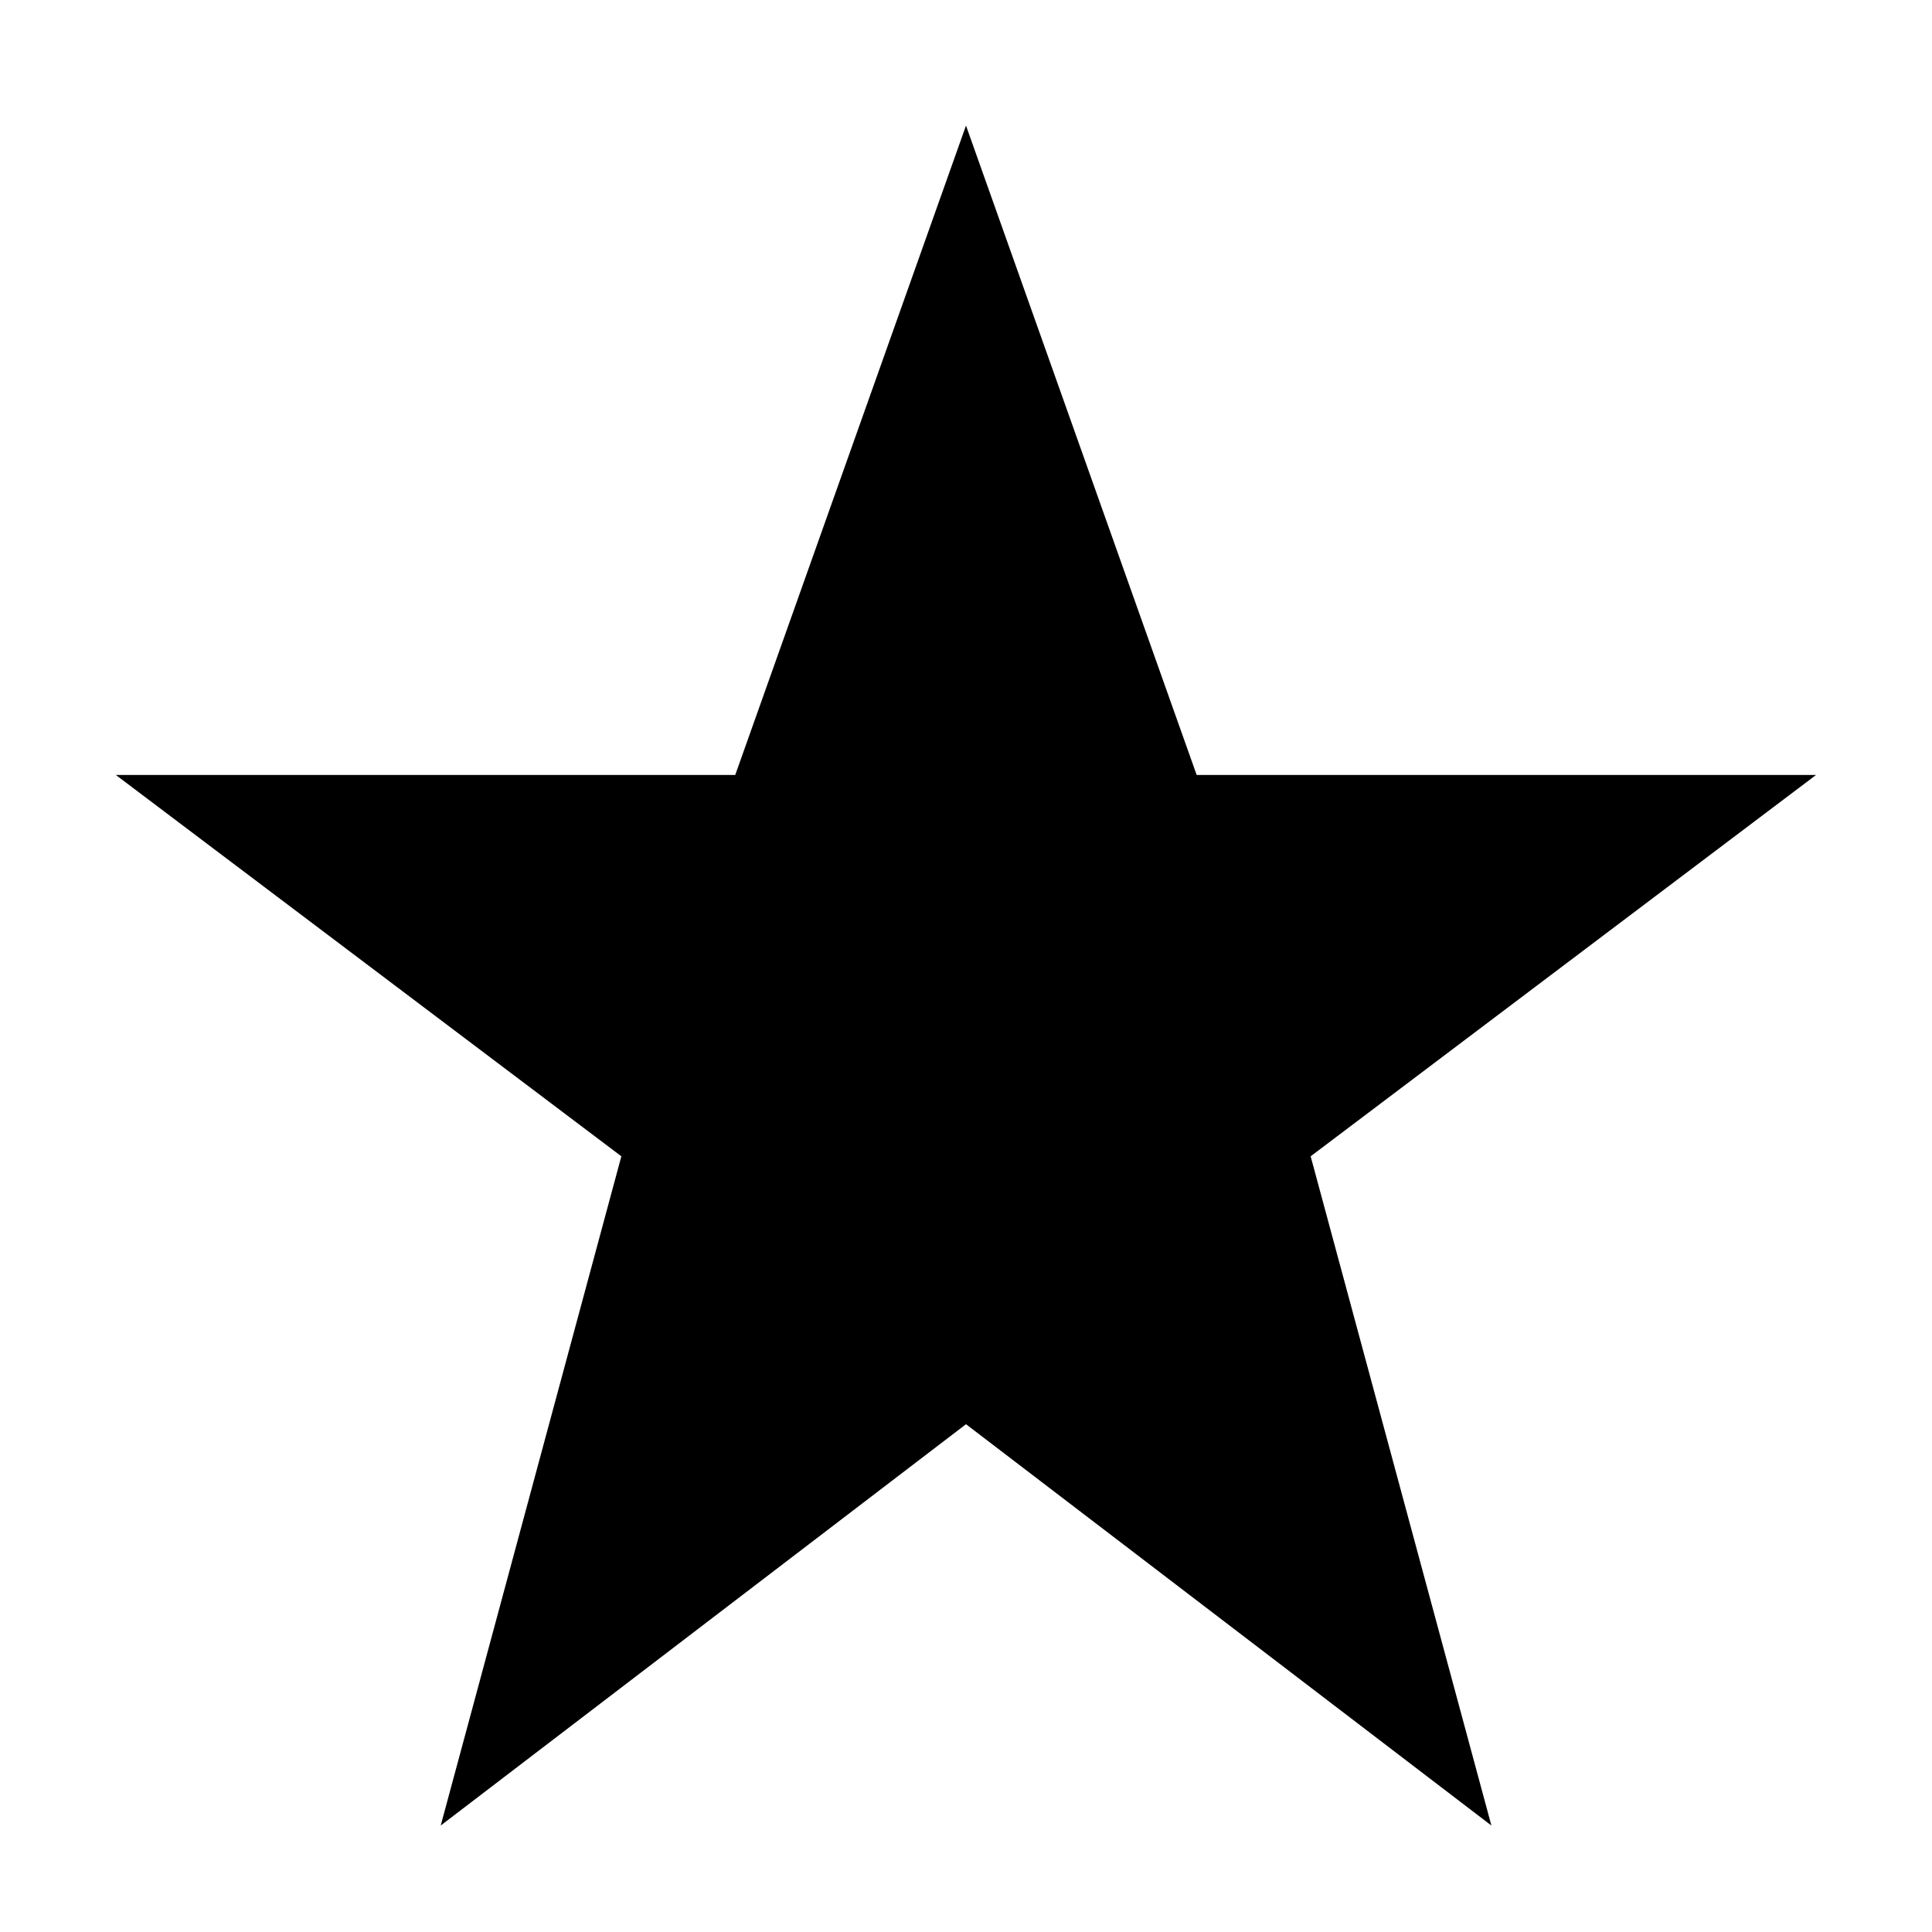 <!-- Generated by IcoMoon.io -->
<svg version="1.1" xmlns="http://www.w3.org/2000/svg" width="18" height="18" viewBox="0 0 18 18">
<path d="M9 1.17l2.149 6.050h5.771l-4.709 3.553 1.684 6.235-4.895-3.739-4.894 3.739 1.683-6.235-4.71-3.553h5.771l2.15-6.050z"></path>
</svg>
